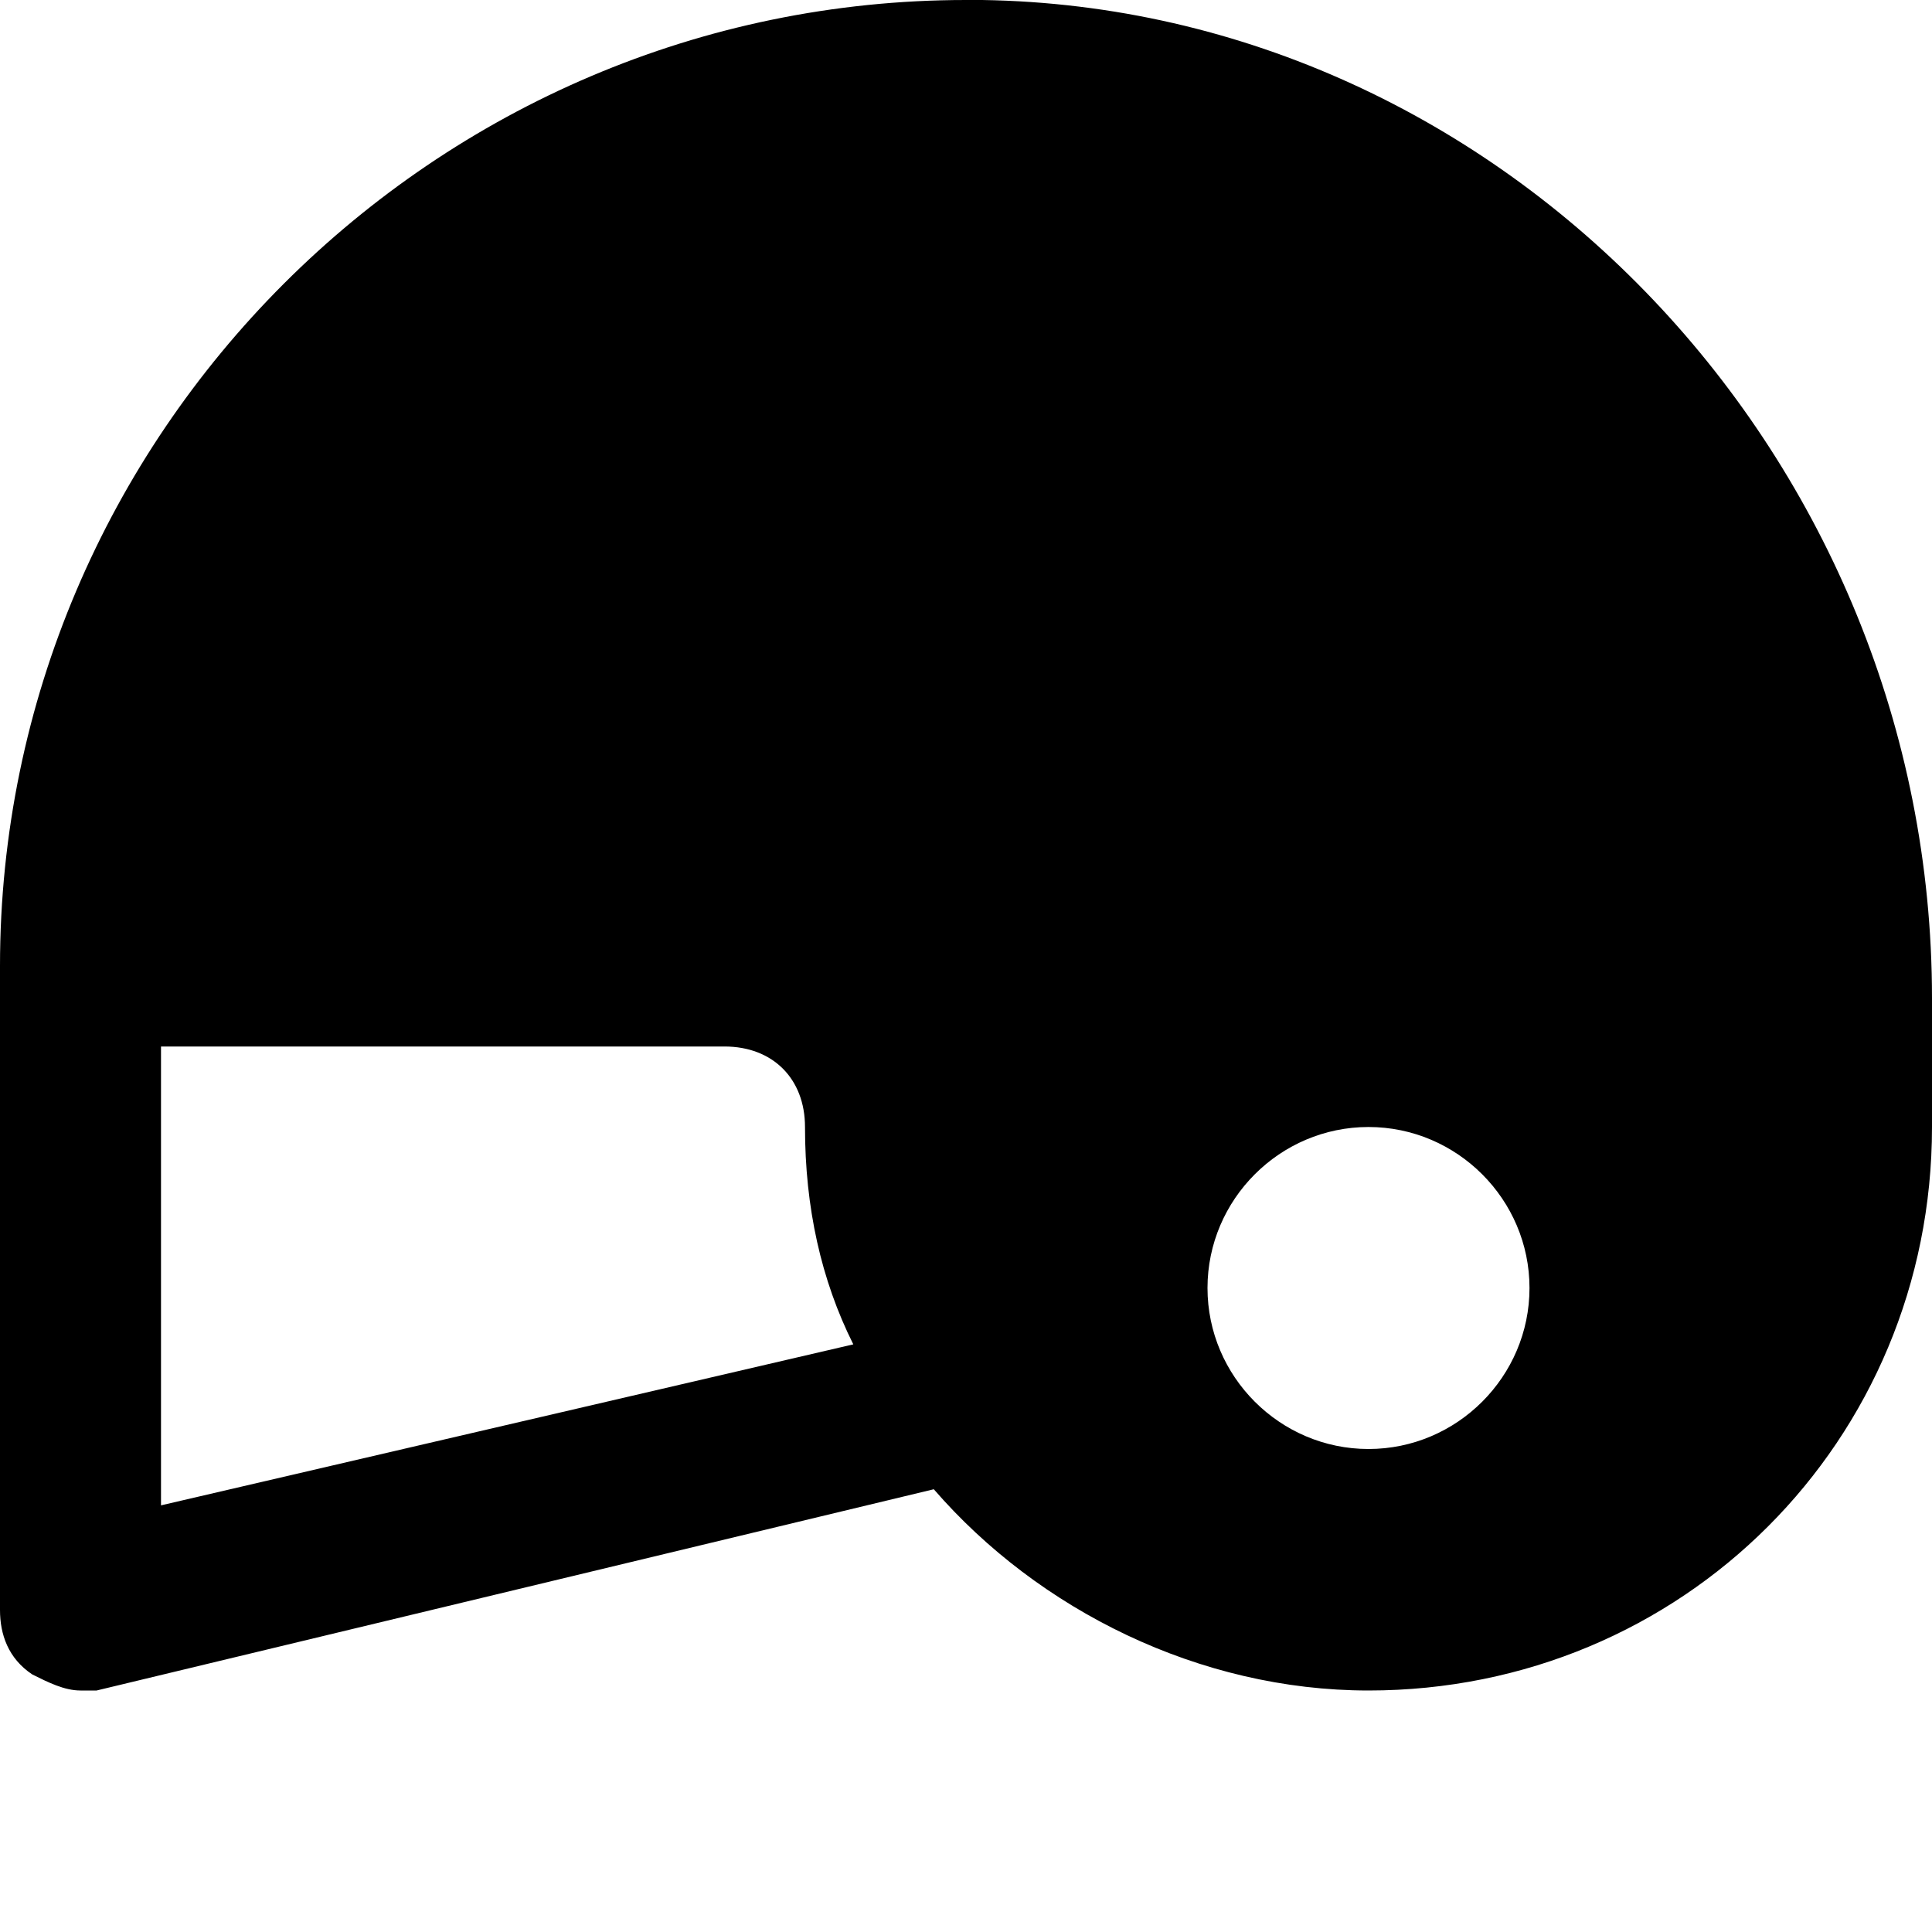 <?xml version="1.0" encoding="utf-8"?>
<!-- Generator: Adobe Illustrator 19.1.0, SVG Export Plug-In . SVG Version: 6.00 Build 0)  -->
<!DOCTYPE svg PUBLIC "-//W3C//DTD SVG 1.1//EN" "http://www.w3.org/Graphics/SVG/1.1/DTD/svg11.dtd">
<svg version="1.1" id="Layer_1" xmlns="http://www.w3.org/2000/svg" xmlns:xlink="http://www.w3.org/1999/xlink" x="0px" y="0px"
	 width="24px" height="24px" viewBox="0 0 24 24" enable-background="new 0 0 24 24" xml:space="preserve">
<path d="M12.2,0L12,0C5.4,0,0,5.4,0,12v8c0,0.3,0.1,0.6,0.4,0.8C0.6,20.9,0.8,21,1,21c0.1,0,0.2,0,0.2,0l10.4-2.5
	C12.9,20,14.9,21,17,21c3.9,0,7-3.1,7-7v-1.6C24,5.7,18.7,0.1,12.2,0z M2,18.7V13h7c0.6,0,1,0.4,1,1c0,1,0.2,1.9,0.6,2.7L2,18.7z
	 M17,18c-1.1,0-2-0.9-2-2s0.9-2,2-2s2,0.9,2,2S18.1,18,17,18z"/>
</svg>
